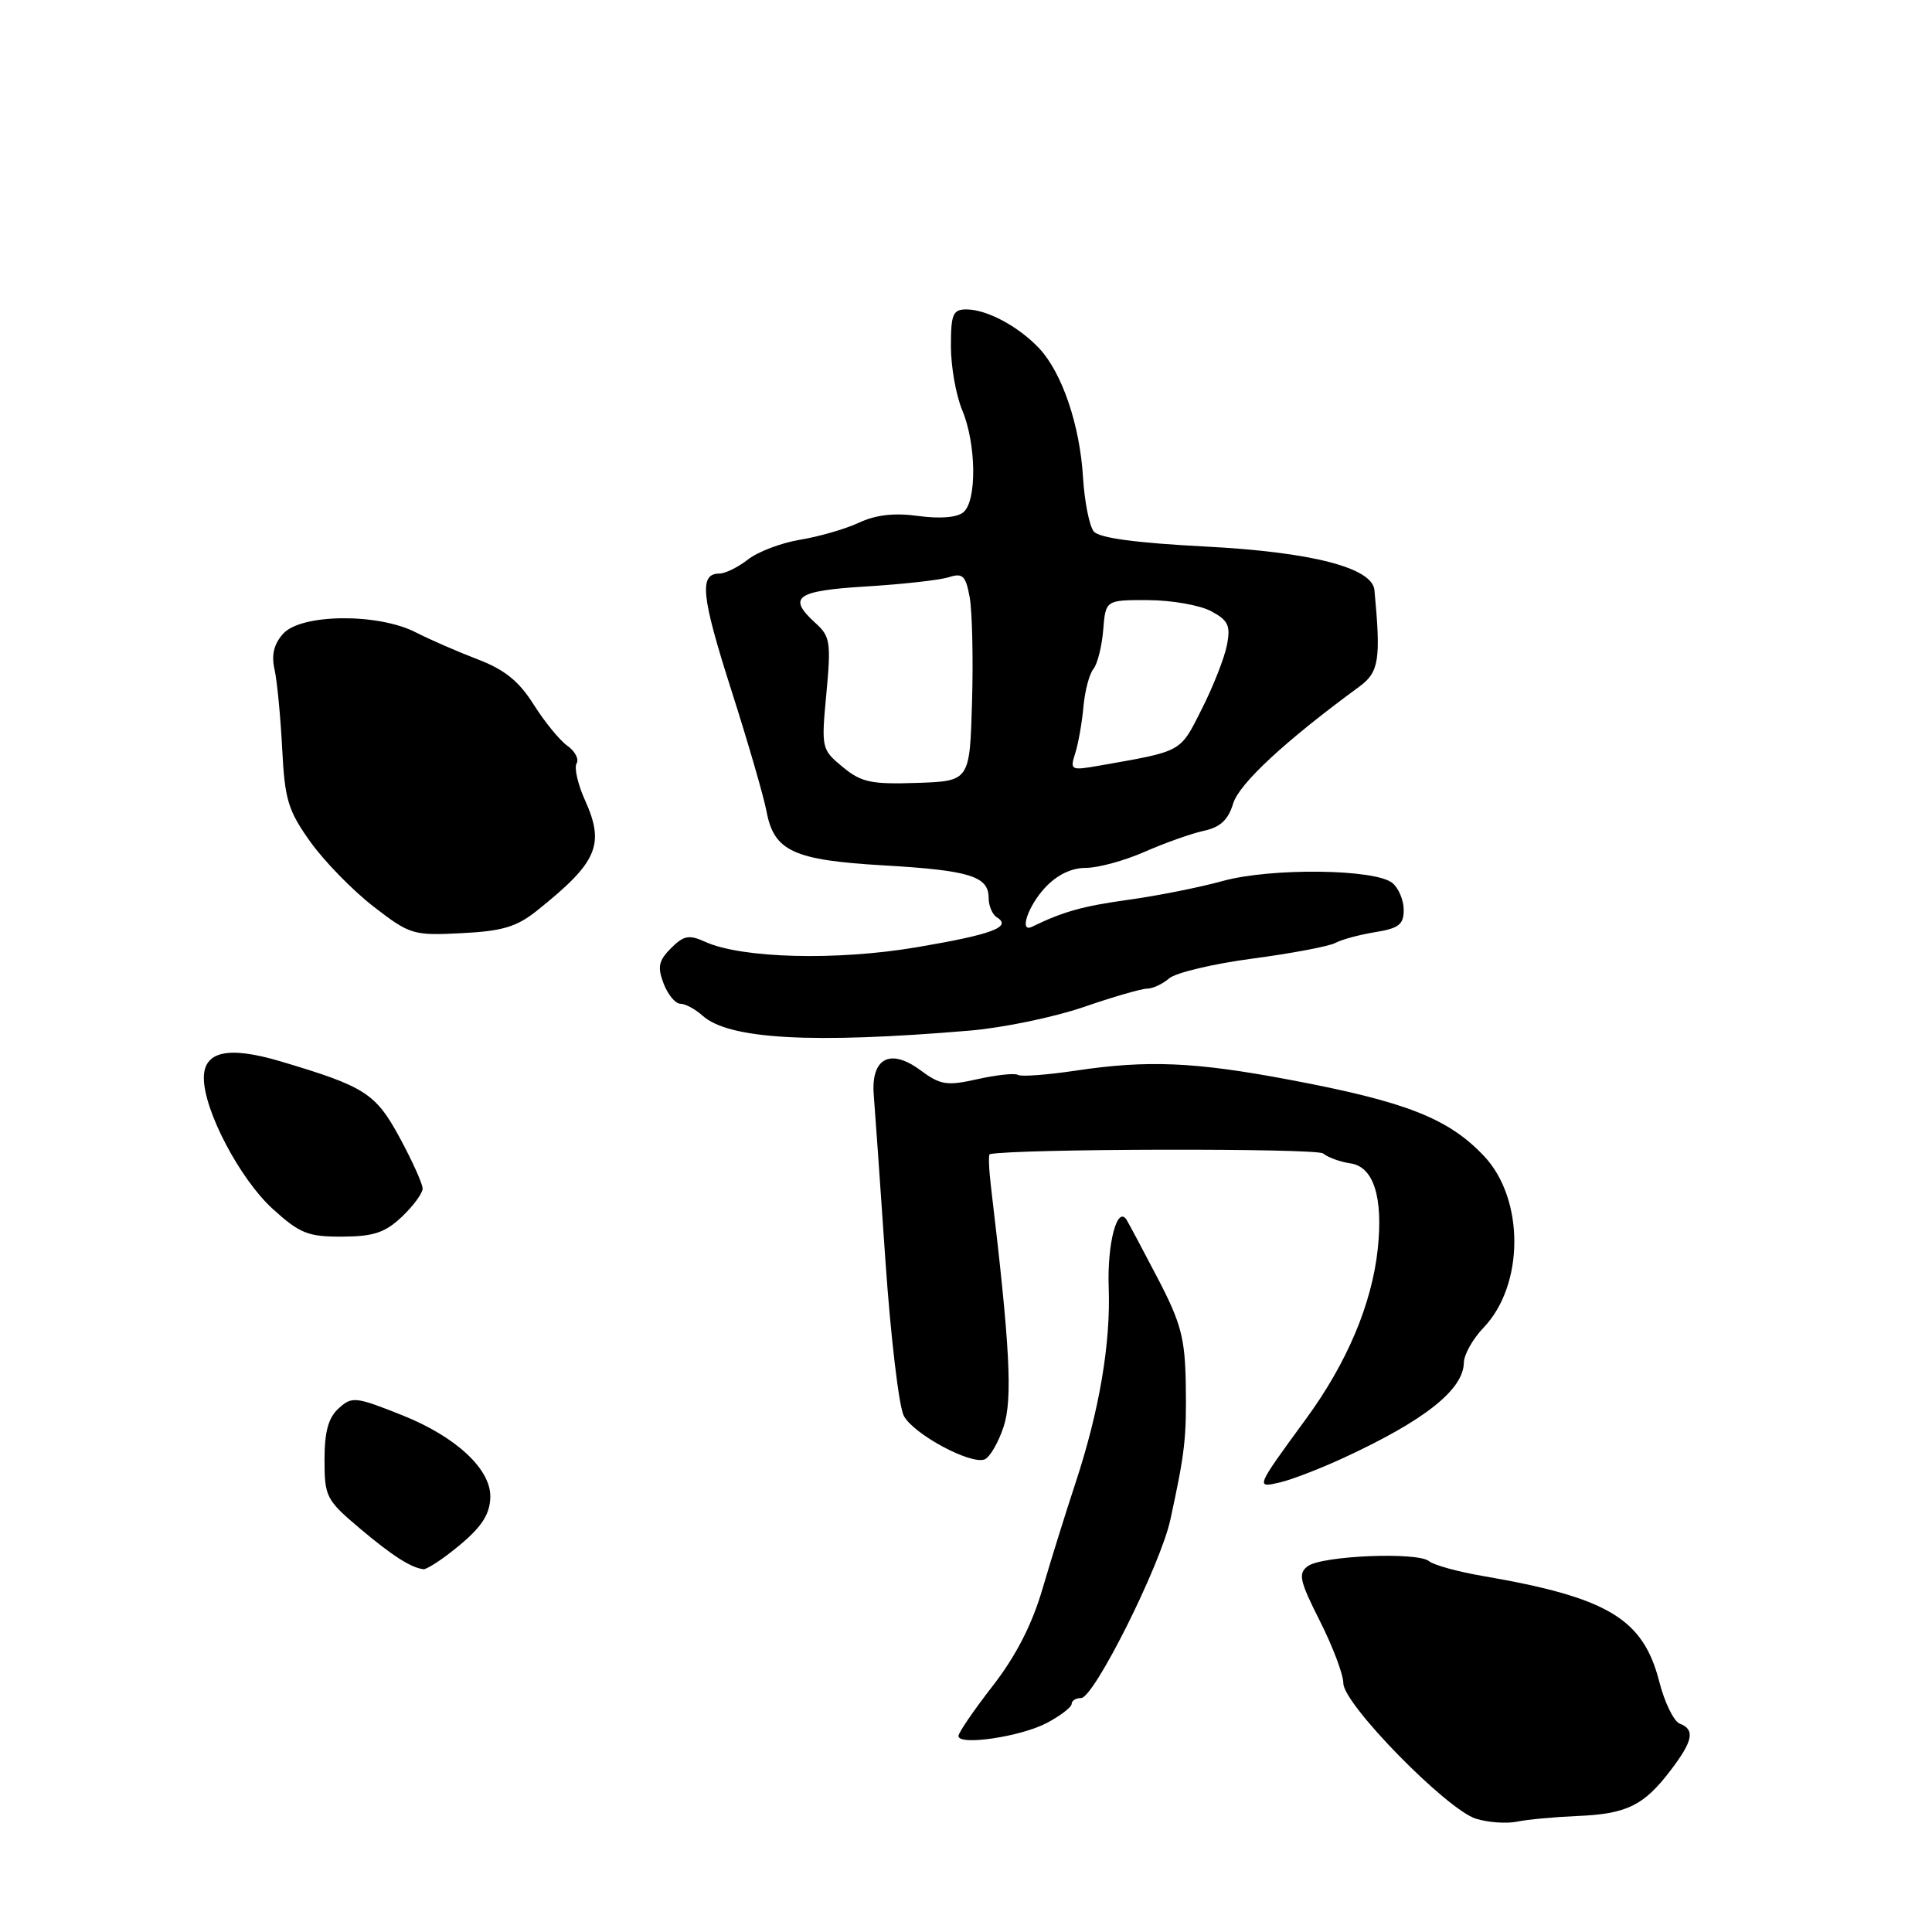 <?xml version="1.0" encoding="UTF-8" standalone="no"?>
<!DOCTYPE svg PUBLIC "-//W3C//DTD SVG 1.1//EN" "http://www.w3.org/Graphics/SVG/1.1/DTD/svg11.dtd" >
<svg xmlns="http://www.w3.org/2000/svg" xmlns:xlink="http://www.w3.org/1999/xlink" version="1.1" viewBox="0 0 256 256">
 <g >
 <path fill="currentColor"
d=" M 209.00 240.63 C 215.54 240.36 217.80 239.26 221.34 234.61 C 224.34 230.68 224.64 229.18 222.57 228.39 C 221.79 228.09 220.56 225.58 219.86 222.82 C 217.72 214.47 213.05 211.68 196.50 208.83 C 193.20 208.27 189.98 207.38 189.35 206.86 C 187.82 205.61 175.21 206.13 173.30 207.52 C 171.98 208.49 172.19 209.43 174.89 214.79 C 176.60 218.17 178.00 221.89 178.00 223.04 C 178.00 225.80 191.70 239.78 195.57 240.99 C 197.18 241.49 199.62 241.66 201.00 241.38 C 202.38 241.09 205.97 240.76 209.00 240.63 Z  M 138.75 228.28 C 140.54 227.33 142.00 226.20 142.00 225.77 C 142.00 225.35 142.56 225.00 143.25 225.00 C 144.96 225.00 153.77 207.39 155.08 201.36 C 157.02 192.43 157.23 190.54 157.12 183.39 C 157.02 177.32 156.49 175.30 153.43 169.43 C 151.46 165.65 149.59 162.15 149.29 161.65 C 148.05 159.65 146.69 164.75 146.91 170.62 C 147.18 178.04 145.66 186.95 142.51 196.50 C 141.24 200.35 139.27 206.66 138.14 210.52 C 136.74 215.29 134.62 219.42 131.54 223.39 C 129.04 226.61 127.00 229.59 127.00 230.03 C 127.00 231.35 135.31 230.12 138.75 228.28 Z  M 59.62 205.77 C 63.62 202.68 64.93 200.86 64.97 198.33 C 65.02 194.66 60.42 190.38 53.38 187.56 C 47.12 185.06 46.65 185.00 44.88 186.61 C 43.51 187.85 43.00 189.69 43.00 193.44 C 43.00 198.33 43.23 198.77 47.70 202.54 C 51.98 206.15 54.46 207.74 56.12 207.93 C 56.45 207.97 58.03 207.00 59.62 205.77 Z  M 178.00 193.19 C 188.77 188.22 193.91 184.15 193.97 180.55 C 193.99 179.48 195.16 177.40 196.58 175.92 C 201.99 170.27 202.02 158.88 196.64 153.18 C 191.90 148.17 186.30 145.98 170.85 143.07 C 158.35 140.71 152.04 140.44 142.57 141.86 C 138.76 142.43 135.30 142.69 134.89 142.43 C 134.47 142.17 132.06 142.43 129.54 142.99 C 125.44 143.91 124.62 143.78 121.93 141.79 C 117.94 138.84 115.38 140.23 115.78 145.12 C 115.93 146.98 116.63 156.82 117.32 167.00 C 118.02 177.18 119.12 186.46 119.77 187.63 C 121.11 190.07 128.60 194.09 130.46 193.38 C 131.15 193.11 132.28 191.17 132.98 189.06 C 134.20 185.37 133.83 178.41 131.31 157.25 C 131.03 154.91 130.96 152.97 131.15 152.93 C 134.70 152.20 174.45 152.12 175.32 152.84 C 175.97 153.37 177.59 153.96 178.93 154.15 C 182.01 154.59 183.29 158.62 182.56 165.50 C 181.78 172.78 178.48 180.60 173.06 188.00 C 166.32 197.22 166.33 197.20 169.67 196.41 C 171.22 196.04 174.97 194.59 178.00 193.19 Z  M 53.25 161.23 C 54.76 159.80 56.00 158.11 56.00 157.49 C 56.00 156.87 54.64 153.85 52.98 150.78 C 49.77 144.85 48.39 143.97 37.12 140.62 C 30.22 138.58 27.00 139.29 27.01 142.86 C 27.03 147.19 31.80 156.24 36.14 160.19 C 39.74 163.45 40.81 163.88 45.35 163.86 C 49.51 163.84 51.03 163.33 53.25 161.23 Z  M 128.50 136.56 C 132.90 136.19 139.68 134.78 143.58 133.44 C 147.47 132.10 151.26 131.00 152.00 131.00 C 152.74 131.00 154.05 130.39 154.92 129.64 C 155.79 128.89 160.75 127.71 165.95 127.02 C 171.14 126.33 176.09 125.40 176.95 124.94 C 177.80 124.48 180.19 123.84 182.25 123.51 C 185.34 123.01 186.00 122.50 186.00 120.58 C 186.00 119.29 185.33 117.69 184.51 117.01 C 182.25 115.13 168.40 114.97 162.00 116.74 C 158.97 117.58 153.35 118.70 149.50 119.23 C 143.50 120.06 140.87 120.79 136.75 122.80 C 135.01 123.65 136.19 120.09 138.45 117.65 C 140.04 115.93 141.95 115.00 143.87 115.00 C 145.50 115.00 149.01 114.04 151.67 112.87 C 154.33 111.70 157.85 110.45 159.50 110.09 C 161.69 109.62 162.74 108.65 163.40 106.47 C 164.21 103.82 170.28 98.19 180.12 90.98 C 182.73 89.06 182.99 87.43 182.12 78.19 C 181.84 75.22 173.80 73.15 159.75 72.42 C 150.51 71.94 145.65 71.29 144.93 70.42 C 144.35 69.71 143.71 66.51 143.51 63.32 C 143.10 56.36 140.75 49.44 137.72 46.18 C 134.98 43.26 130.77 41.00 128.05 41.00 C 126.26 41.00 126.00 41.63 126.00 45.88 C 126.00 48.56 126.67 52.37 127.50 54.35 C 129.37 58.83 129.46 66.38 127.65 67.88 C 126.81 68.58 124.54 68.76 121.68 68.37 C 118.50 67.93 116.06 68.21 113.79 69.27 C 111.98 70.11 108.47 71.12 106.00 71.52 C 103.53 71.93 100.43 73.10 99.12 74.13 C 97.80 75.16 96.10 76.00 95.33 76.00 C 92.61 76.00 92.91 78.94 96.88 91.37 C 99.09 98.28 101.20 105.55 101.57 107.52 C 102.56 112.79 105.15 113.98 117.13 114.67 C 128.50 115.33 131.00 116.11 131.00 118.98 C 131.00 120.02 131.49 121.18 132.09 121.55 C 134.14 122.82 131.48 123.82 121.50 125.51 C 110.88 127.32 98.28 126.99 93.45 124.80 C 91.30 123.82 90.61 123.95 88.91 125.64 C 87.27 127.29 87.09 128.12 87.93 130.32 C 88.49 131.79 89.49 133.00 90.15 133.00 C 90.80 133.00 92.12 133.71 93.08 134.57 C 96.55 137.71 107.55 138.33 128.50 136.56 Z  M 71.17 120.65 C 79.18 114.25 80.18 111.94 77.51 106.02 C 76.56 103.91 76.06 101.72 76.40 101.16 C 76.75 100.60 76.20 99.54 75.18 98.82 C 74.15 98.09 72.15 95.63 70.71 93.35 C 68.78 90.28 66.87 88.73 63.33 87.38 C 60.71 86.38 56.99 84.76 55.07 83.78 C 50.05 81.22 39.92 81.33 37.53 83.96 C 36.29 85.33 35.94 86.78 36.38 88.71 C 36.72 90.25 37.17 94.96 37.39 99.18 C 37.73 105.98 38.17 107.41 41.14 111.57 C 42.99 114.15 46.75 118.00 49.50 120.13 C 54.32 123.85 54.74 123.98 61.17 123.65 C 66.59 123.38 68.47 122.81 71.17 120.65 Z  M 111.65 101.62 C 108.85 99.31 108.82 99.15 109.50 91.88 C 110.13 85.15 110.00 84.31 108.09 82.59 C 104.27 79.13 105.43 78.28 114.75 77.71 C 119.56 77.42 124.48 76.87 125.69 76.49 C 127.57 75.89 127.96 76.26 128.49 79.15 C 128.82 80.99 128.97 87.22 128.80 93.00 C 128.50 103.50 128.50 103.50 121.50 103.74 C 115.42 103.94 114.13 103.67 111.65 101.62 Z  M 142.47 99.82 C 142.88 98.54 143.37 95.77 143.56 93.66 C 143.75 91.55 144.34 89.30 144.88 88.65 C 145.41 88.00 146.00 85.68 146.18 83.49 C 146.50 79.50 146.50 79.50 152.14 79.52 C 155.24 79.53 158.98 80.19 160.47 80.98 C 162.75 82.20 163.08 82.89 162.58 85.46 C 162.26 87.13 160.76 90.96 159.24 93.96 C 156.31 99.76 156.79 99.49 145.61 101.46 C 141.89 102.11 141.76 102.05 142.47 99.82 Z "/>
</g>
</svg>